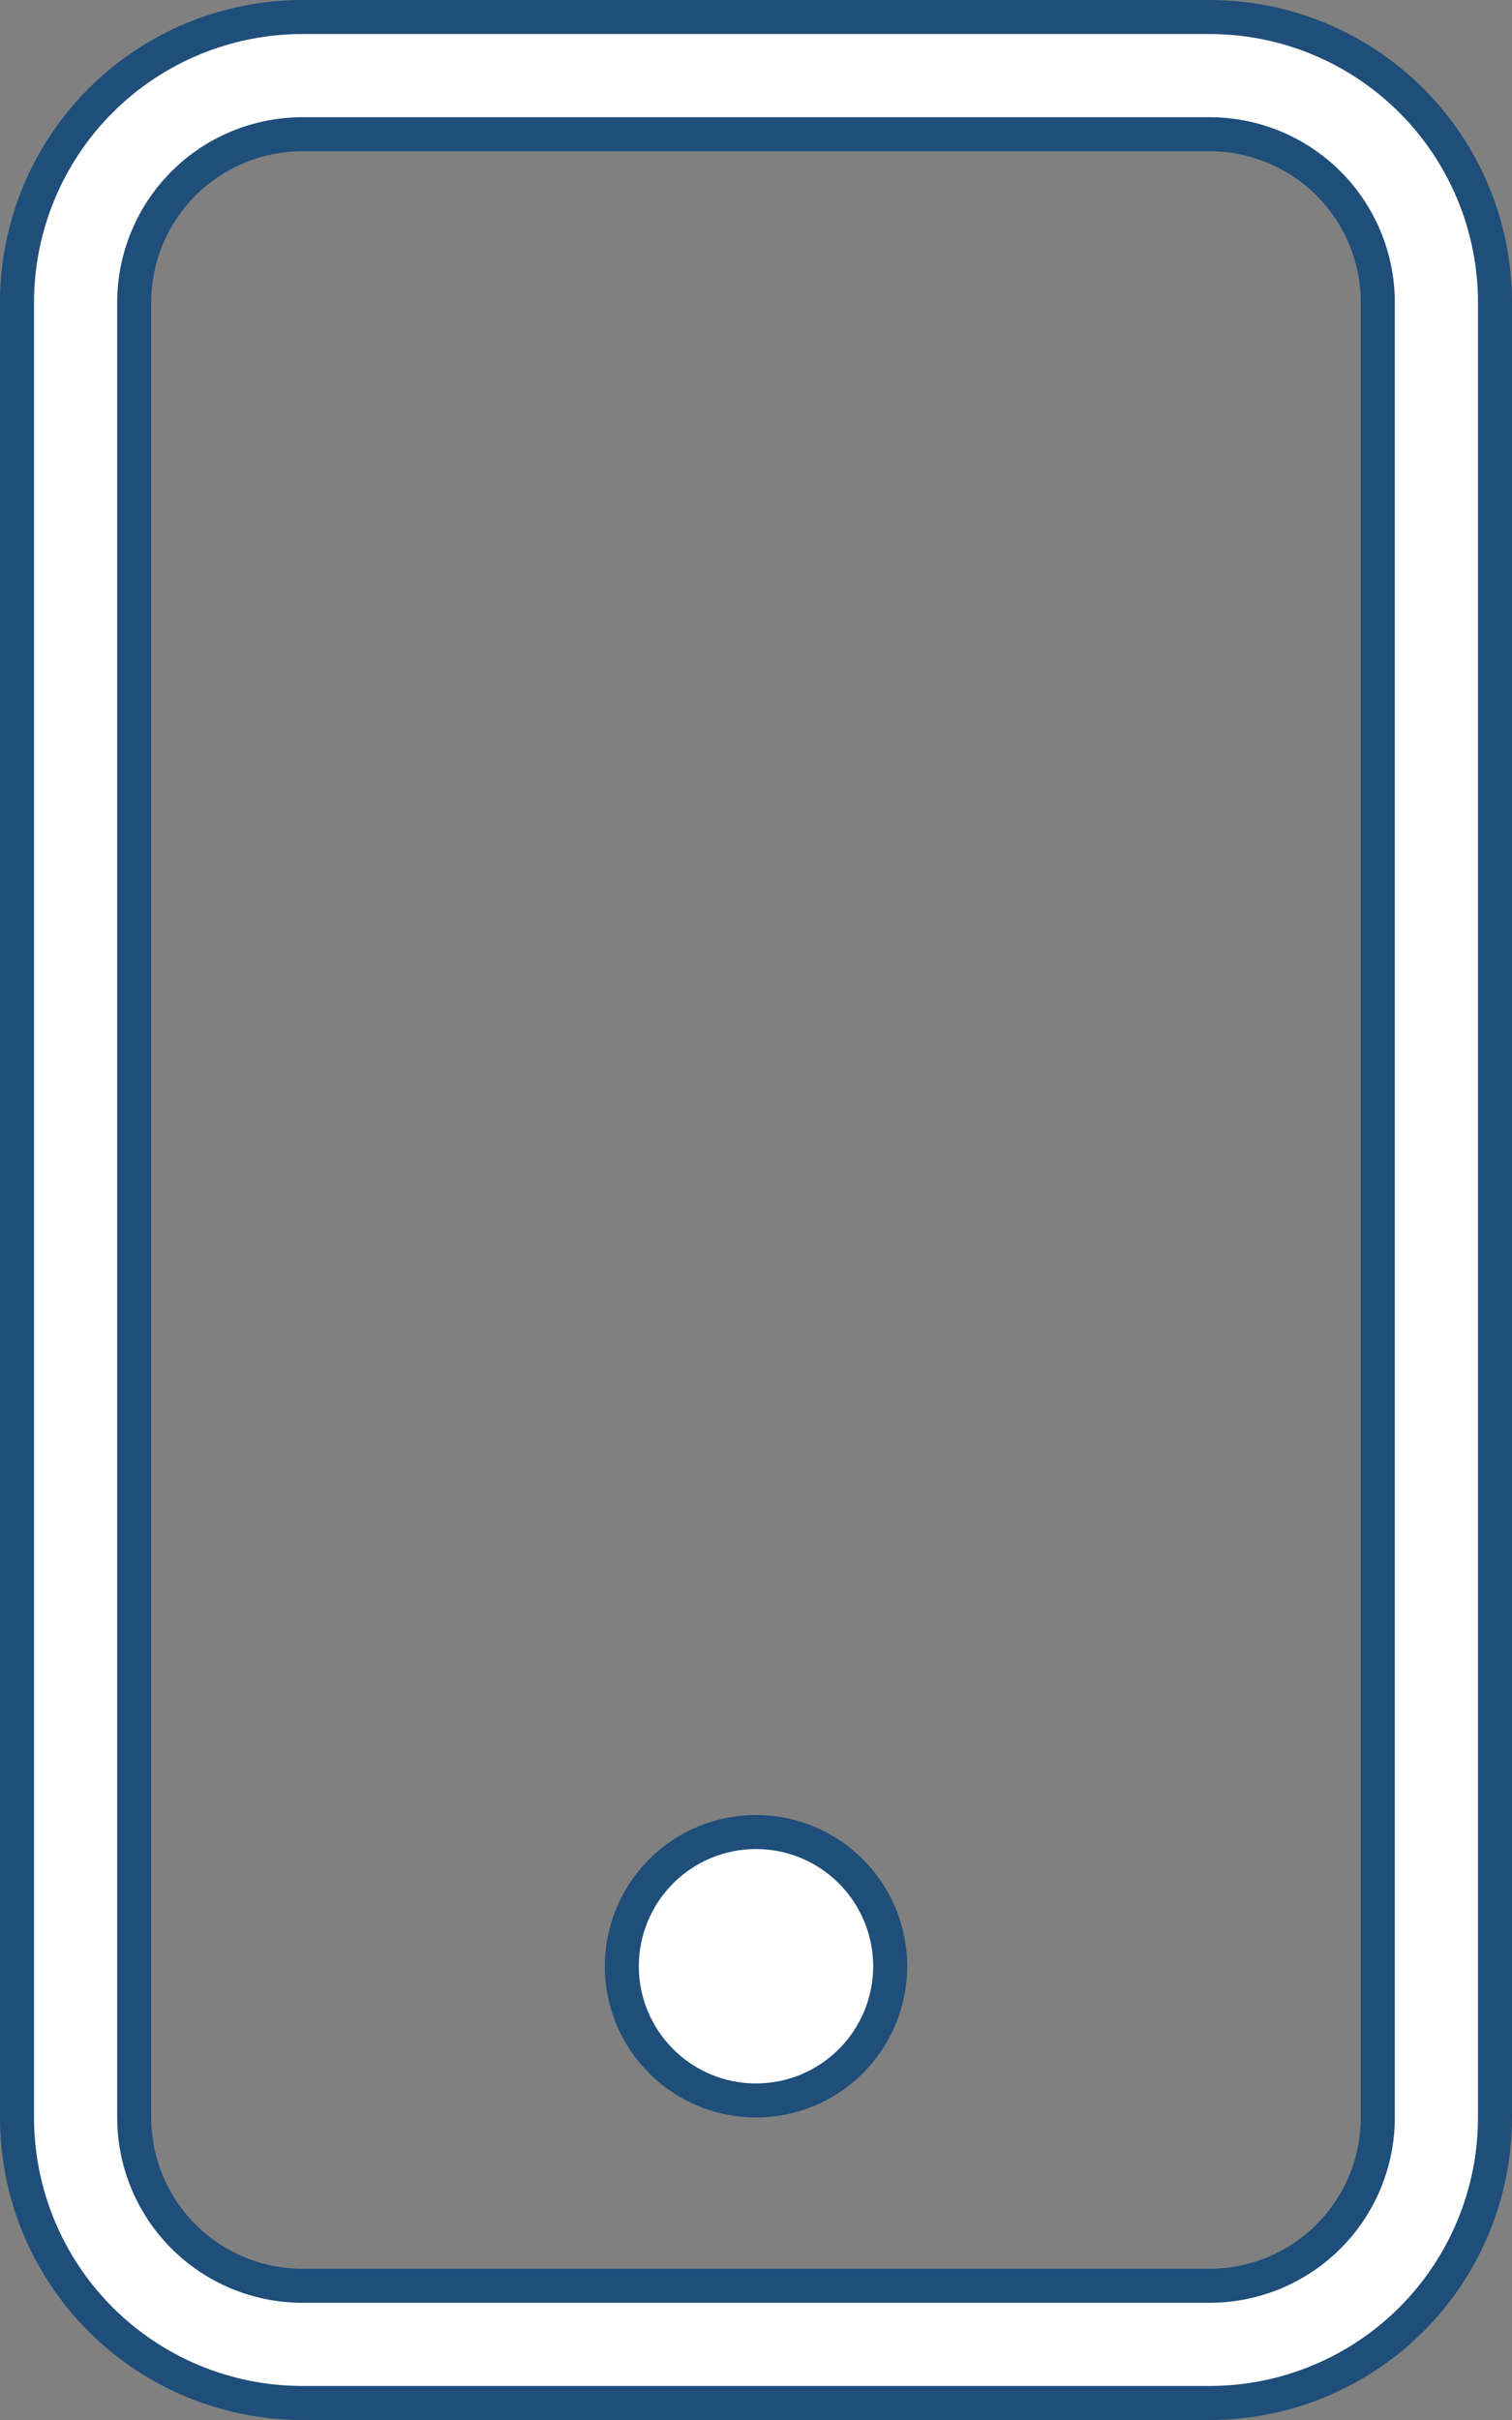 <svg width="40" height="64" viewBox="0 0 40 64" fill="none" xmlns="http://www.w3.org/2000/svg">
<rect x="0" y="0" width="40" height="64" fill="#808080" stroke="none"/>
<path d="M35.147 4.853C34.312 4.019 33.18 3.55 32 3.55H8C6.82 3.55 5.688 4.019 4.853 4.853C4.019 5.688 3.55 6.82 3.55 8V56C3.55 57.18 4.019 58.312 4.853 59.147C5.688 59.981 6.82 60.45 8 60.45H32C33.18 60.45 34.312 59.981 35.147 59.147C35.981 58.312 36.45 57.18 36.45 56V8C36.45 6.82 35.981 5.688 35.147 4.853ZM2.661 2.661C4.077 1.245 5.998 0.45 8 0.45H32C34.002 0.45 35.923 1.245 37.339 2.661C38.755 4.077 39.55 5.998 39.55 8V56C39.55 58.002 38.755 59.923 37.339 61.339C35.923 62.755 34.002 63.55 32 63.55H8C5.998 63.55 4.077 62.755 2.661 61.339C1.245 59.923 0.45 58.002 0.45 56V8C0.45 5.998 1.245 4.077 2.661 2.661Z" fill="white" stroke="#1E4E79" stroke-width="0.9"/>
<path d="M22.51 54.51C21.845 55.176 20.942 55.55 20 55.55C19.058 55.55 18.155 55.176 17.49 54.51C16.824 53.844 16.45 52.941 16.45 52C16.45 51.059 16.824 50.156 17.49 49.49C18.155 48.824 19.058 48.45 20 48.45C20.942 48.45 21.845 48.824 22.51 49.49C23.176 50.156 23.55 51.059 23.55 52C23.55 52.941 23.176 53.844 22.51 54.51Z" fill="white" stroke="#1E4E79" stroke-width="0.9"/>
</svg>
